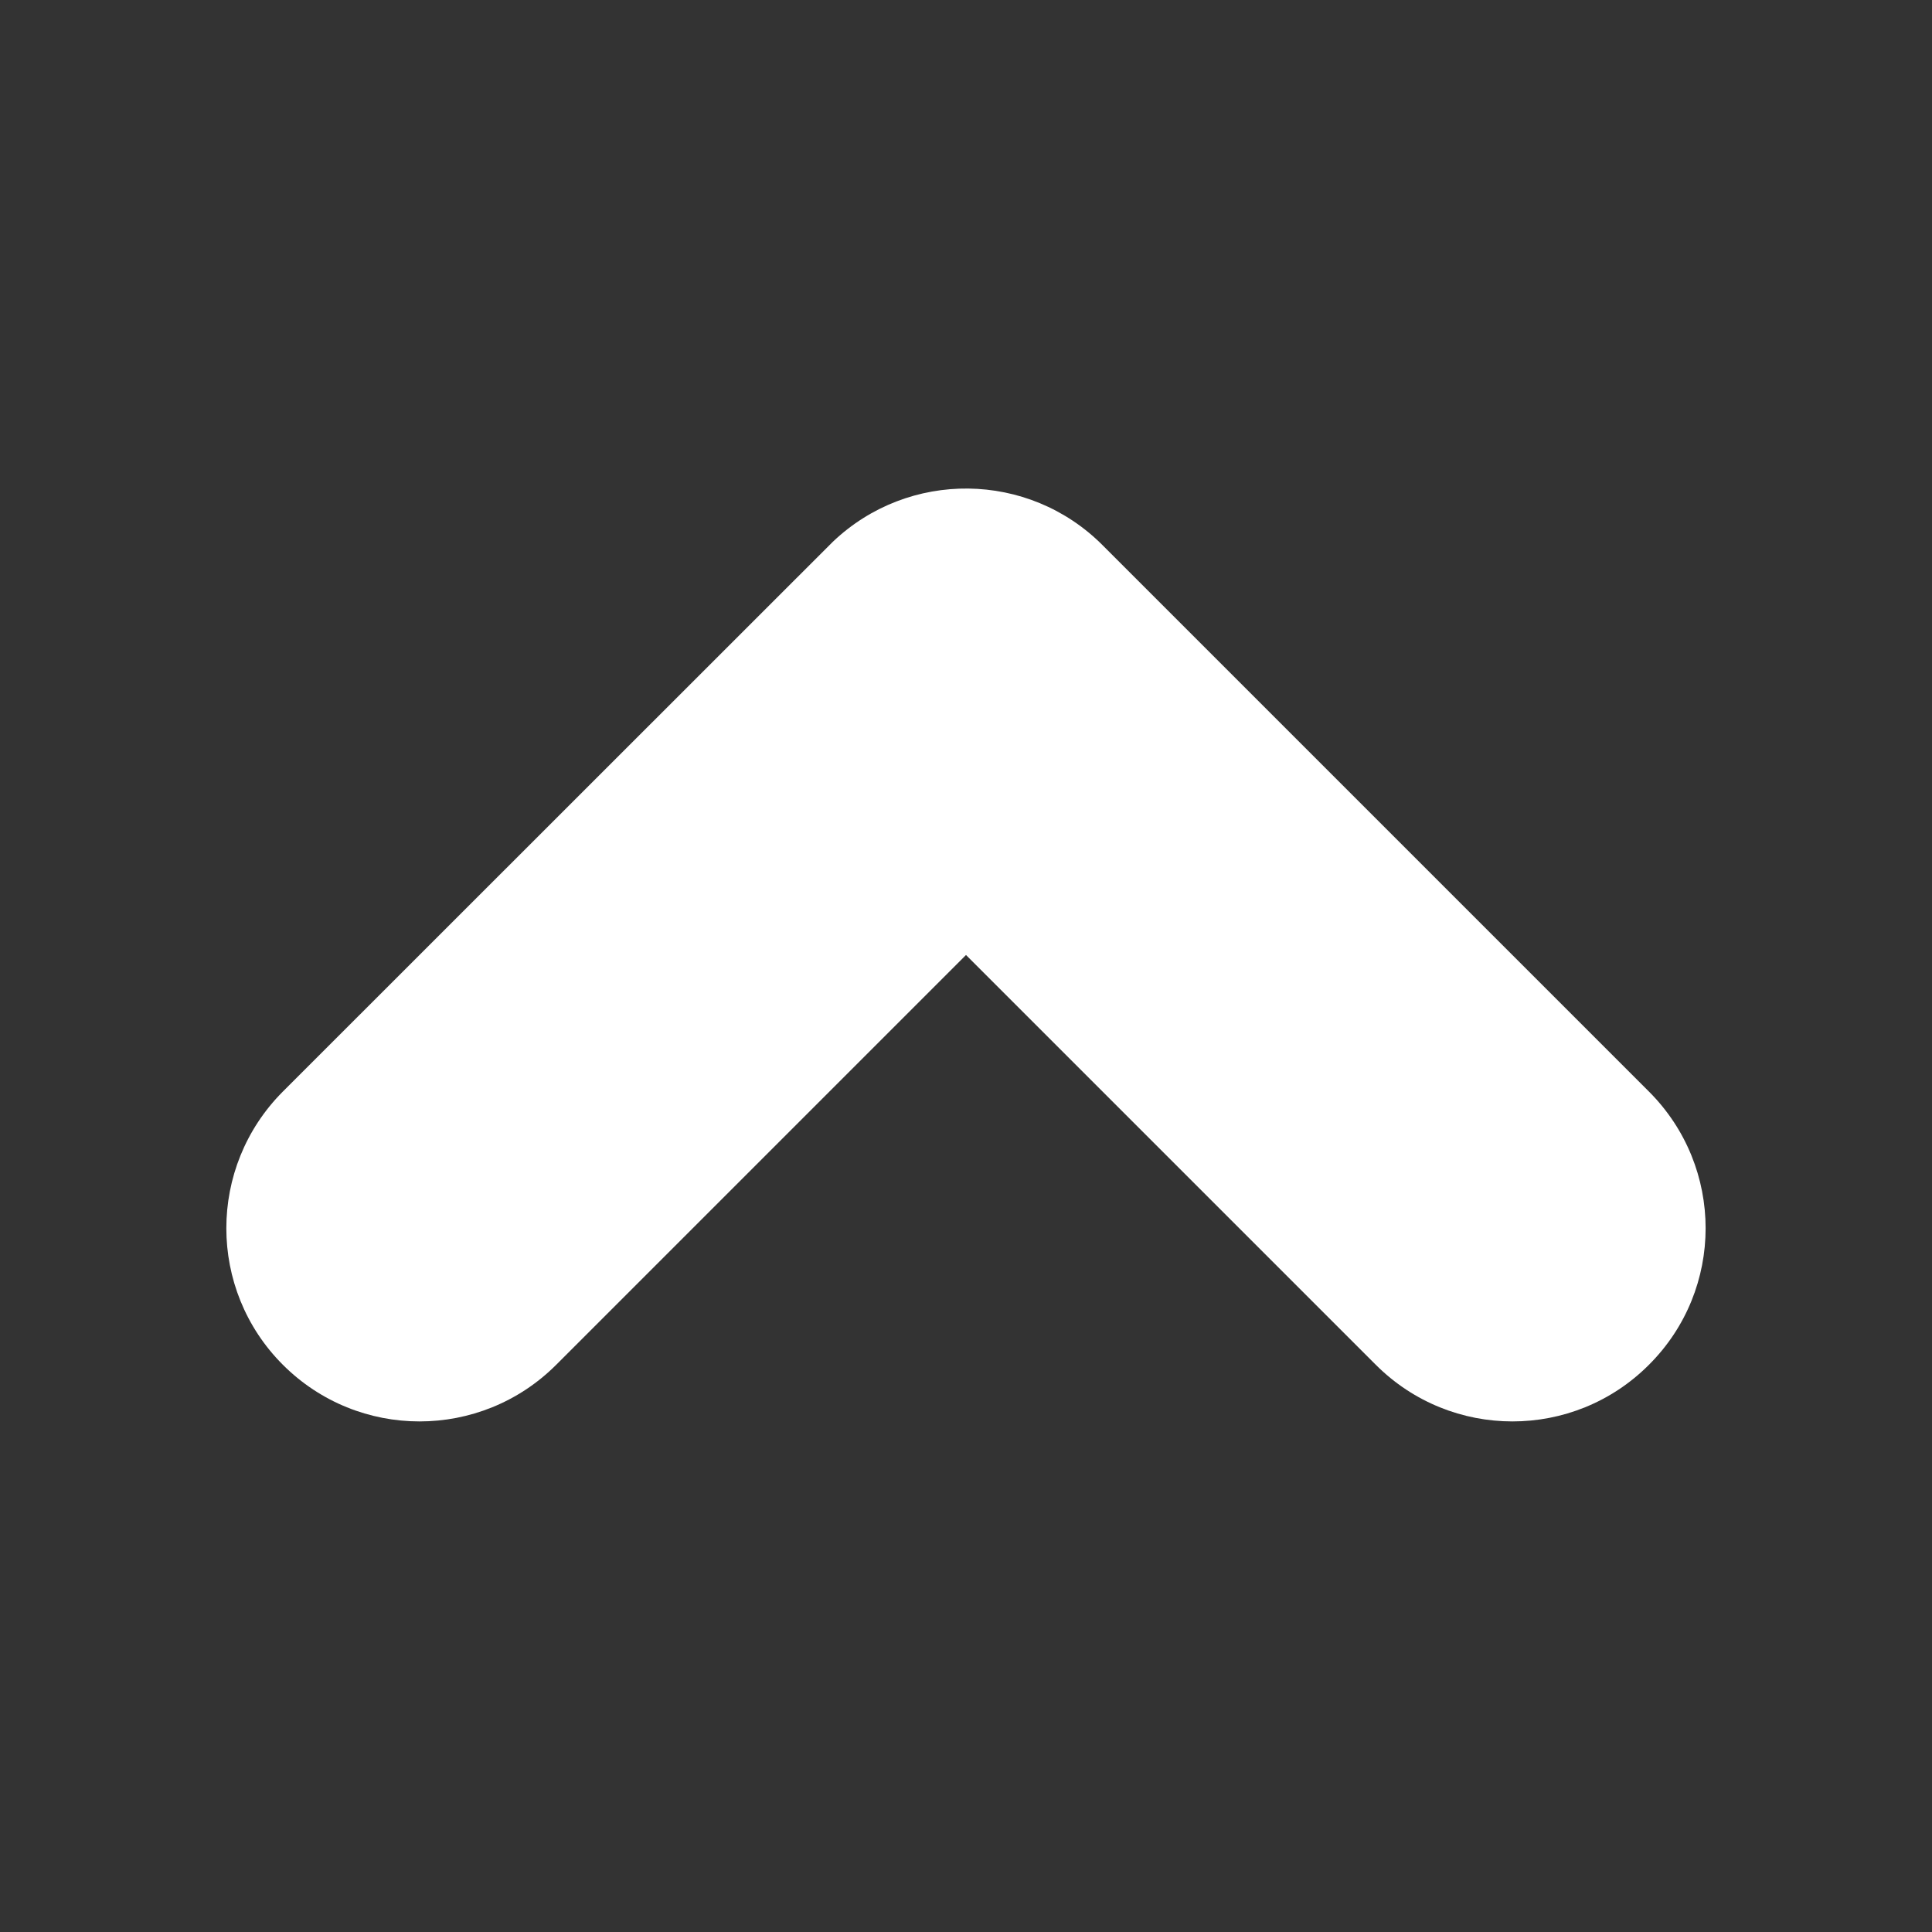 <svg width="10" height="10" viewBox="0 0 10 10" fill="none" xmlns="http://www.w3.org/2000/svg">
<rect x="0" y="0" width="10" height="10" fill="#333333" stroke="none"/>
<path fill-rule="evenodd" clip-rule="evenodd" d="M1.464 5.65C1.074 6.041 1.074 6.674 1.464 7.064C1.855 7.455 2.488 7.455 2.879 7.064L5 4.943L7.121 7.064C7.512 7.455 8.145 7.455 8.535 7.064C8.926 6.674 8.926 6.041 8.535 5.65L5.713 2.828C5.711 2.826 5.709 2.824 5.707 2.822C5.323 2.437 4.703 2.431 4.311 2.804C4.305 2.81 4.299 2.816 4.293 2.822C4.293 2.822 4.293 2.822 4.293 2.822C4.293 2.822 4.293 2.822 4.293 2.822L1.464 5.65Z" fill="white"/>
</svg>
